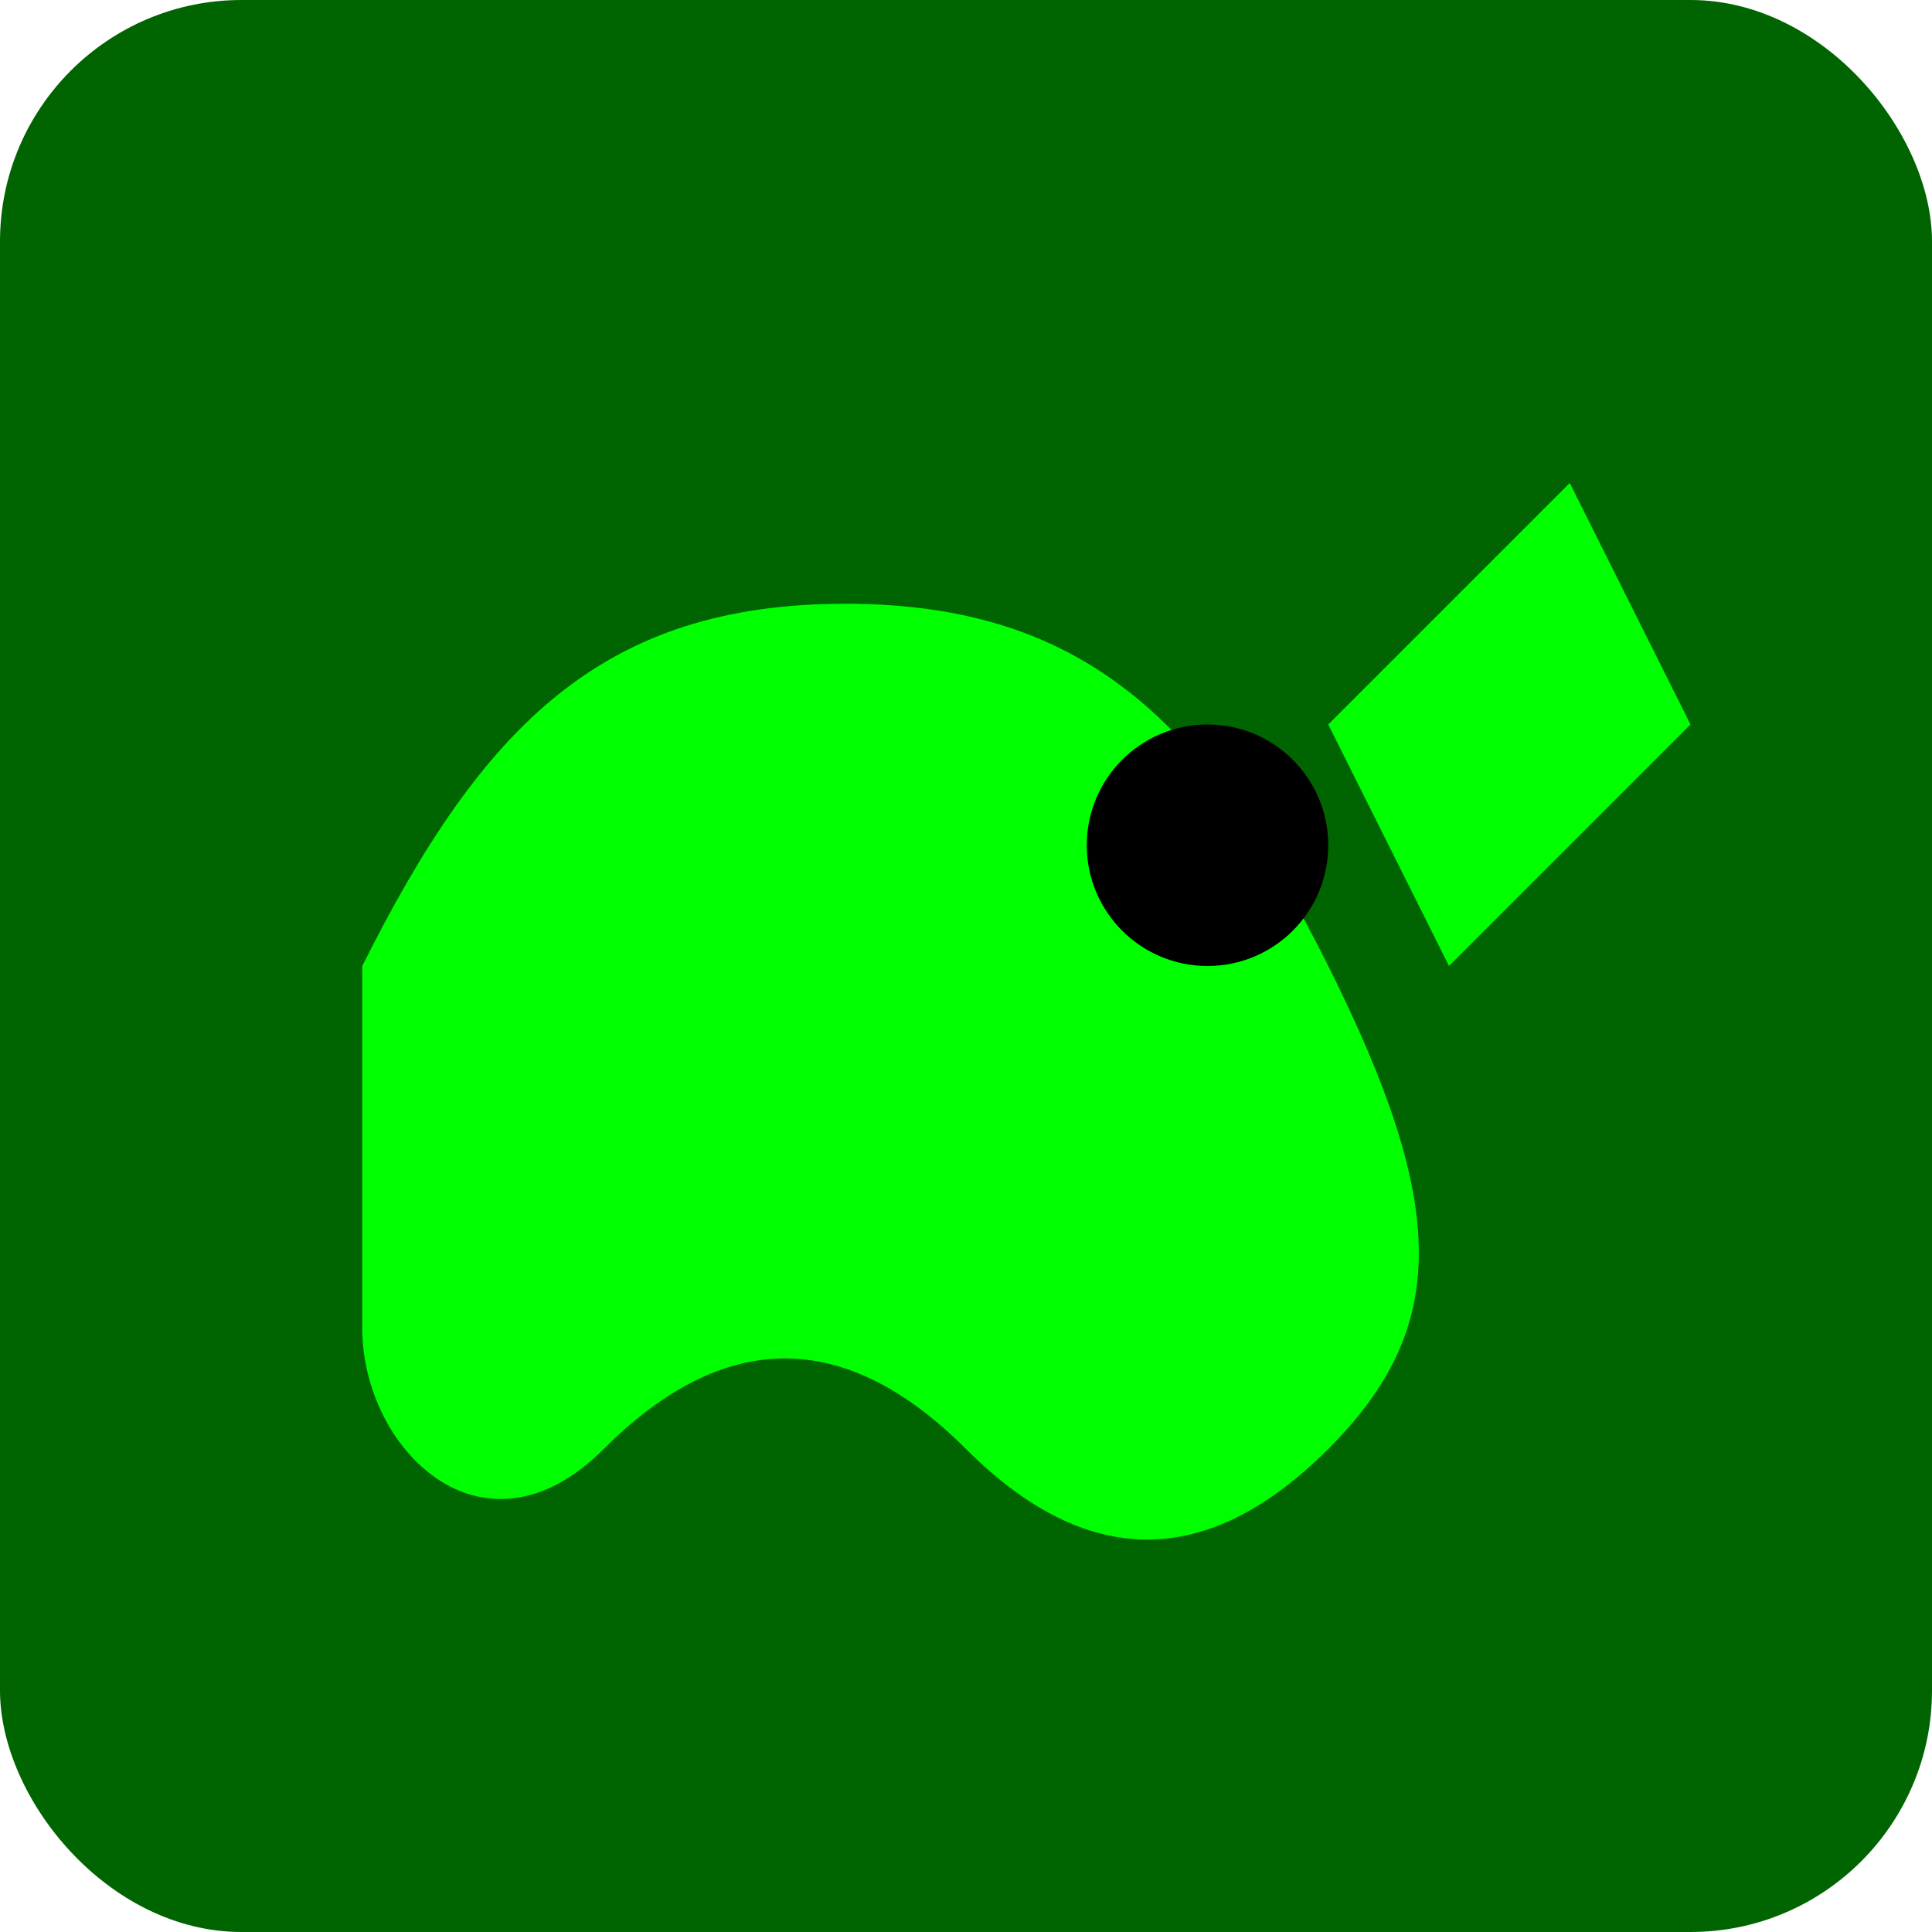 <svg xmlns="http://www.w3.org/2000/svg" viewBox="0 0 16 16">
  <!-- Green dragon icon -->
  <rect width="16" height="16" fill="#006400" rx="2"/>
  <!-- Simplified dragon silhouette -->
  <path d="M3,8 C4,6 5,5 7,5 C9,5 10,6 11,8 C12,10 12,11 11,12 C10,13 9,13 8,12 C7,11 6,11 5,12 C4,13 3,12 3,11 C3,10 3,9 3,8 Z" fill="#00FF00"/>
  <path d="M11,6 L13,4 L14,6 L12,8 Z" fill="#00FF00"/>
  <circle cx="10" cy="7" r="1" fill="#000"/>
</svg>